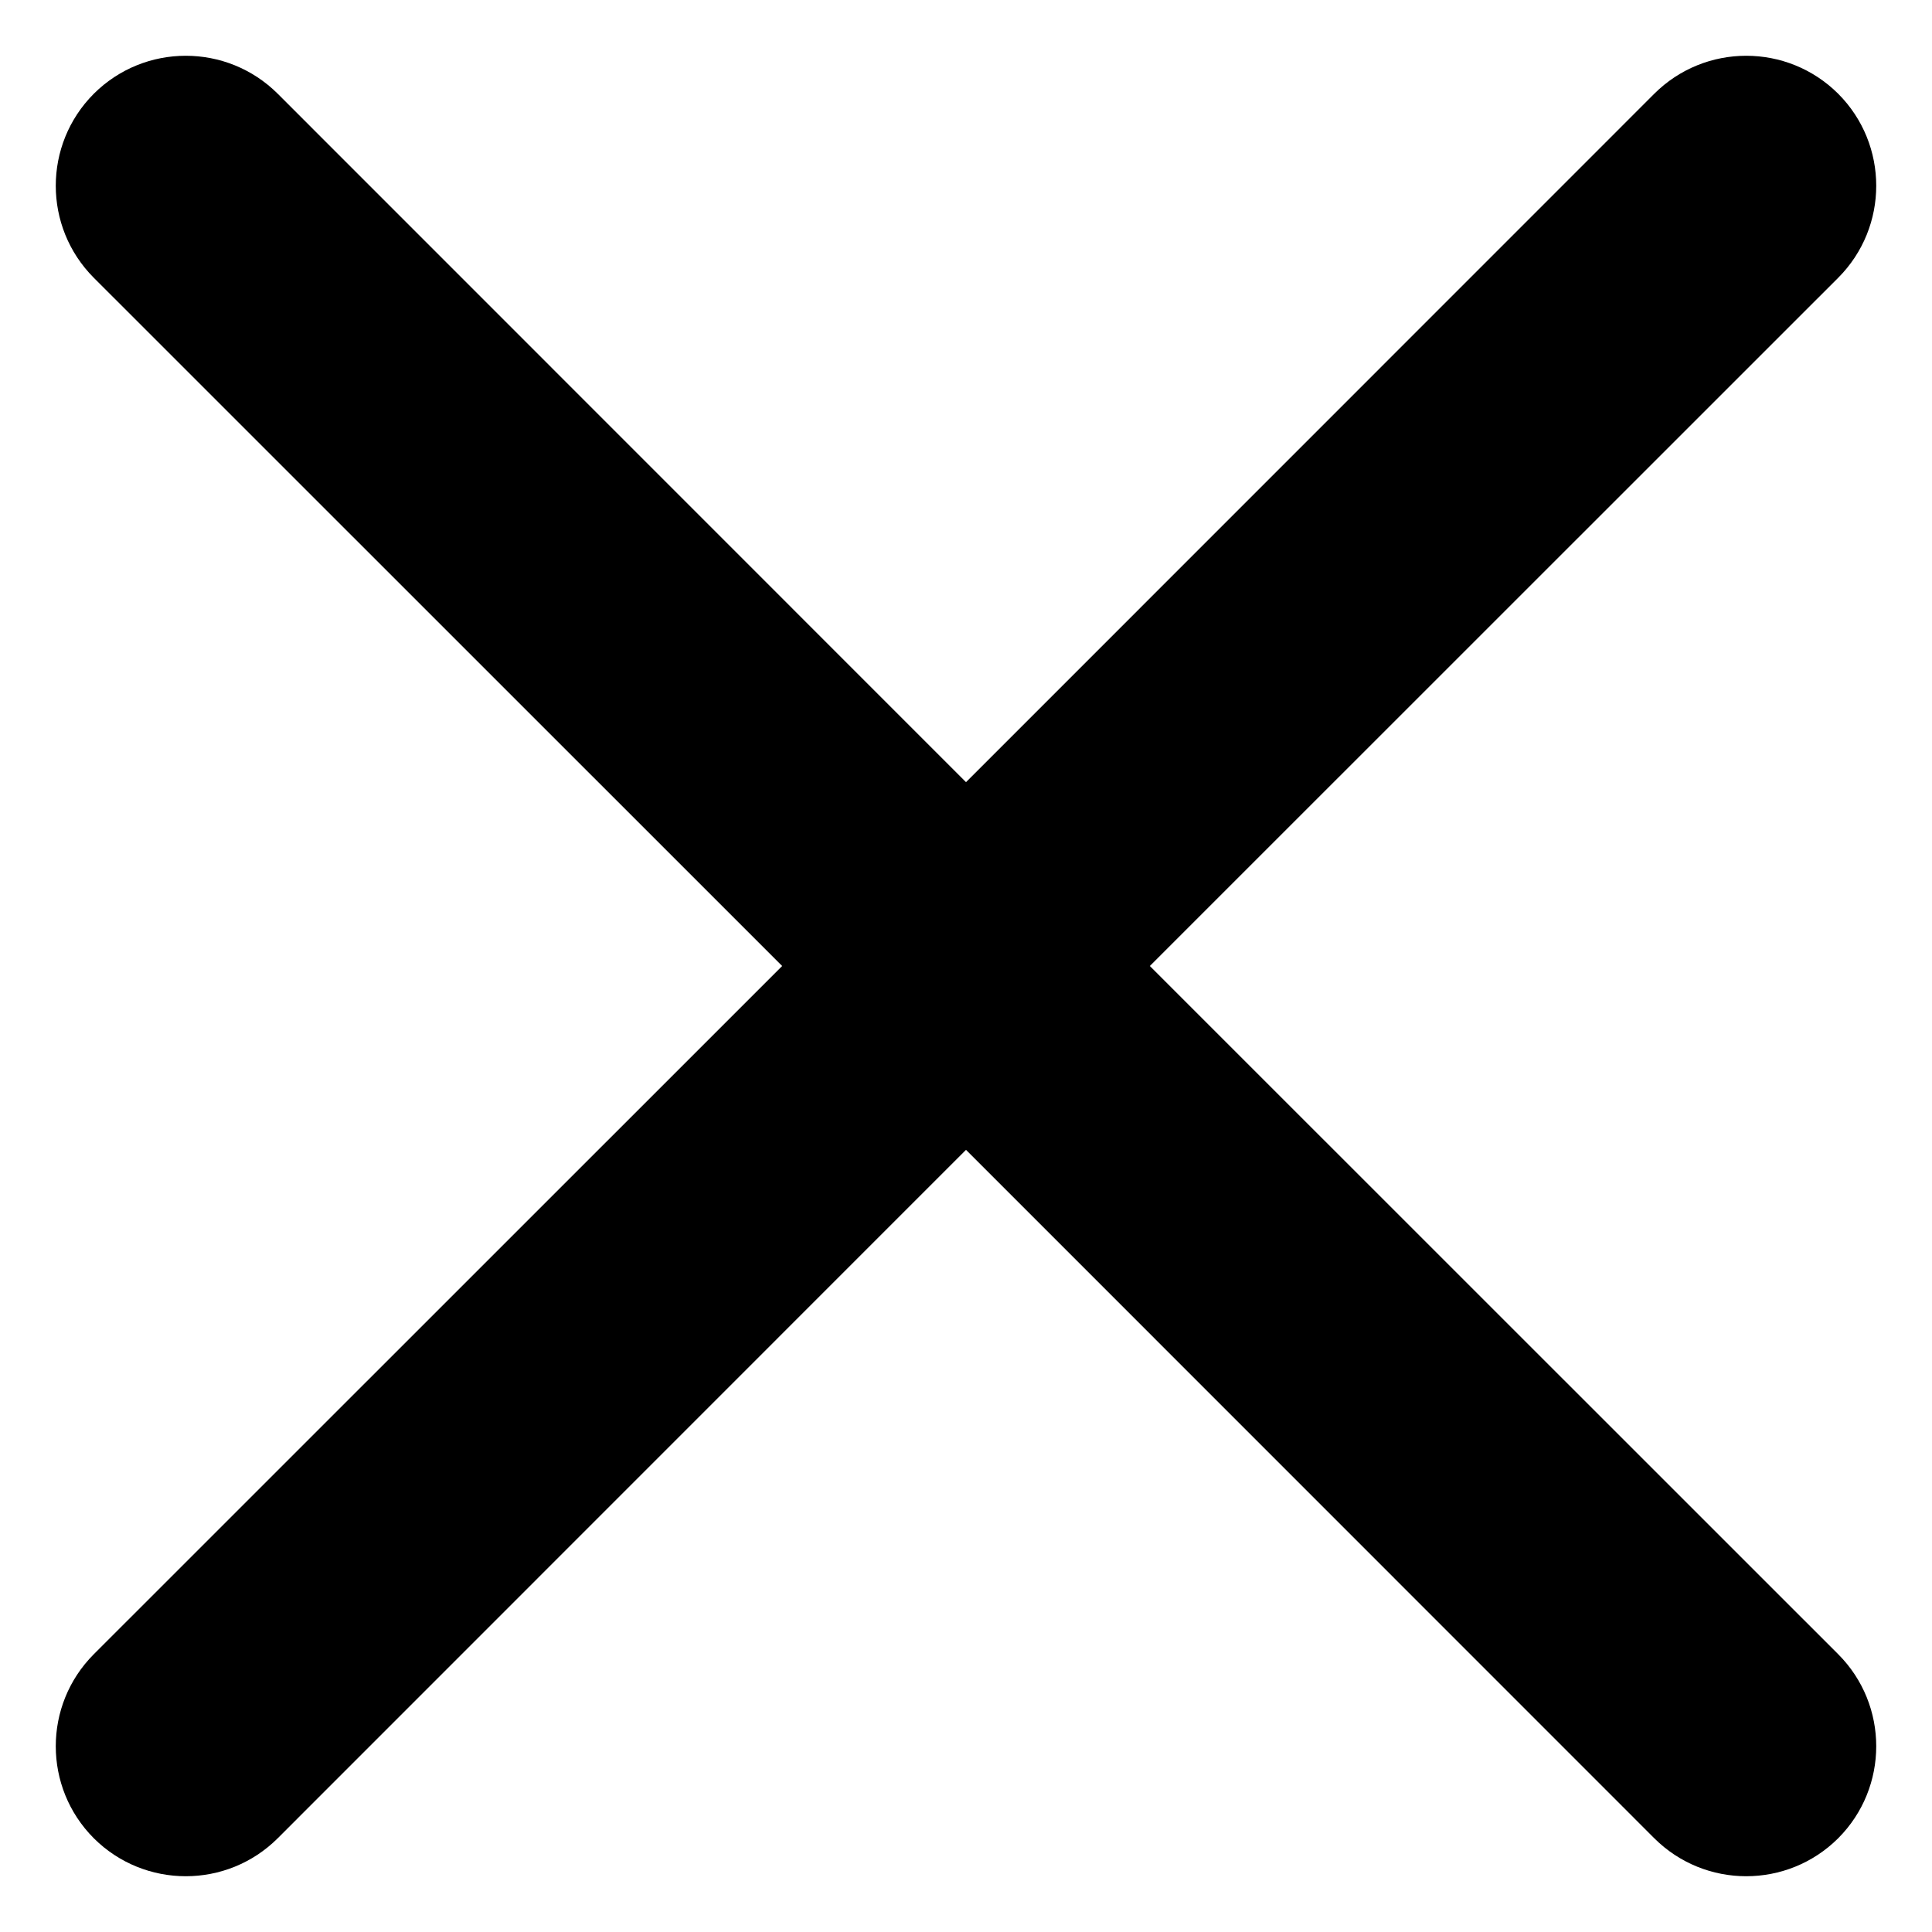 <svg width="13" height="13" viewBox="0 0 13 13" fill="none" xmlns="http://www.w3.org/2000/svg">
<path d="M0.631 0.631C0.973 0.29 1.527 0.29 1.869 0.631L6.5 5.263L11.131 0.631C11.473 0.29 12.027 0.29 12.369 0.631C12.71 0.973 12.71 1.527 12.369 1.869L7.737 6.5L12.369 11.131C12.71 11.473 12.71 12.027 12.369 12.369C12.027 12.71 11.473 12.71 11.131 12.369L6.5 7.737L1.869 12.369C1.527 12.71 0.973 12.71 0.631 12.369C0.29 12.027 0.29 11.473 0.631 11.131L5.263 6.5L0.631 1.869C0.29 1.527 0.29 0.973 0.631 0.631Z" fill="black"/>
</svg>
